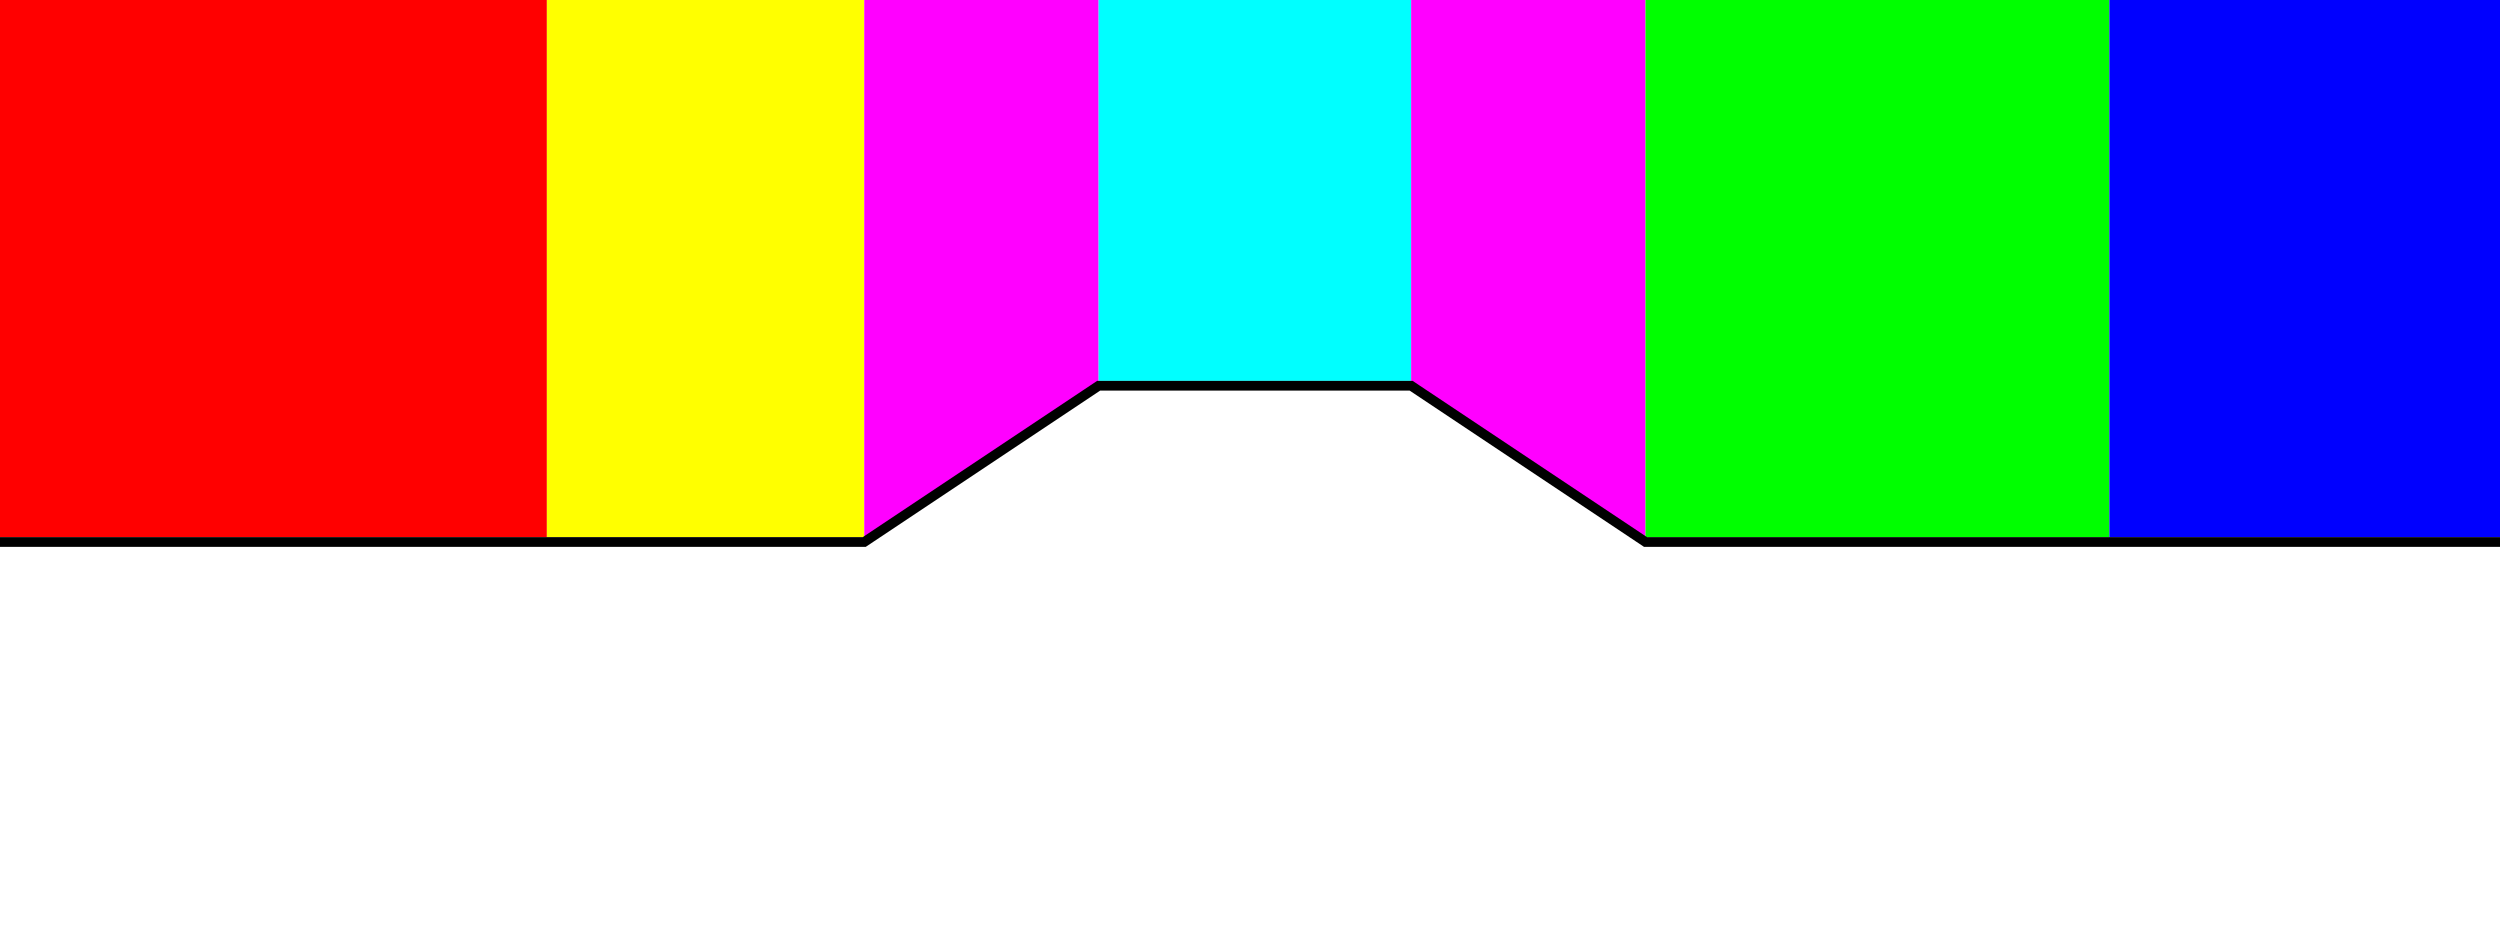 <?xml version="1.0" encoding="UTF-8" standalone="yes"?>
<!DOCTYPE svg PUBLIC "-//W3C//DTD SVG 1.0//EN" "http://www.w3.org/TR/2001/REC-SVG-20010904/DTD/svg10.dtd">
<svg viewBox="0 0 2560 960" style="stroke-width:10" height="100%" width="100%" xmlns="http://www.w3.org/2000/svg">

  <!-- road -->
  <rect id="road" fill="#ffffff" stroke="none" x="0" y="0" width="2560" height="960" />

  <!-- walls -->
  <rect id="wall-1" fill="#ff0000" x="0" y="0" width="560" height="550" />
  <rect id="wall-2" fill="#ffff00" x="560" y="0" width="325" height="550" />
  <path id="wall-3" fill="#ff00ff" d="M 885,555 l 240,-160 v -395 h -240 Z" />
  <rect id="wall-4" fill="#00ffff" x="1125" y="0" width="320" height="390" />
  <path id="wall-5" fill="#ff00ff" d="M 1445,395 l 240,160 v -555 h -240 Z" />
  <rect id="wall-6" fill="#00ff00" x="1685" y="0" width="475" height="550" />
  <rect id="wall-7" fill="#0000ff" x="2160" y="0" width="400" height="550" />

  <!-- road edge -->
  <path id="road-edge" fill="none" stroke="#000000" d="M 0,555 h 885 l 240,-160 h 320 l 240,160 h 875" />

</svg>
